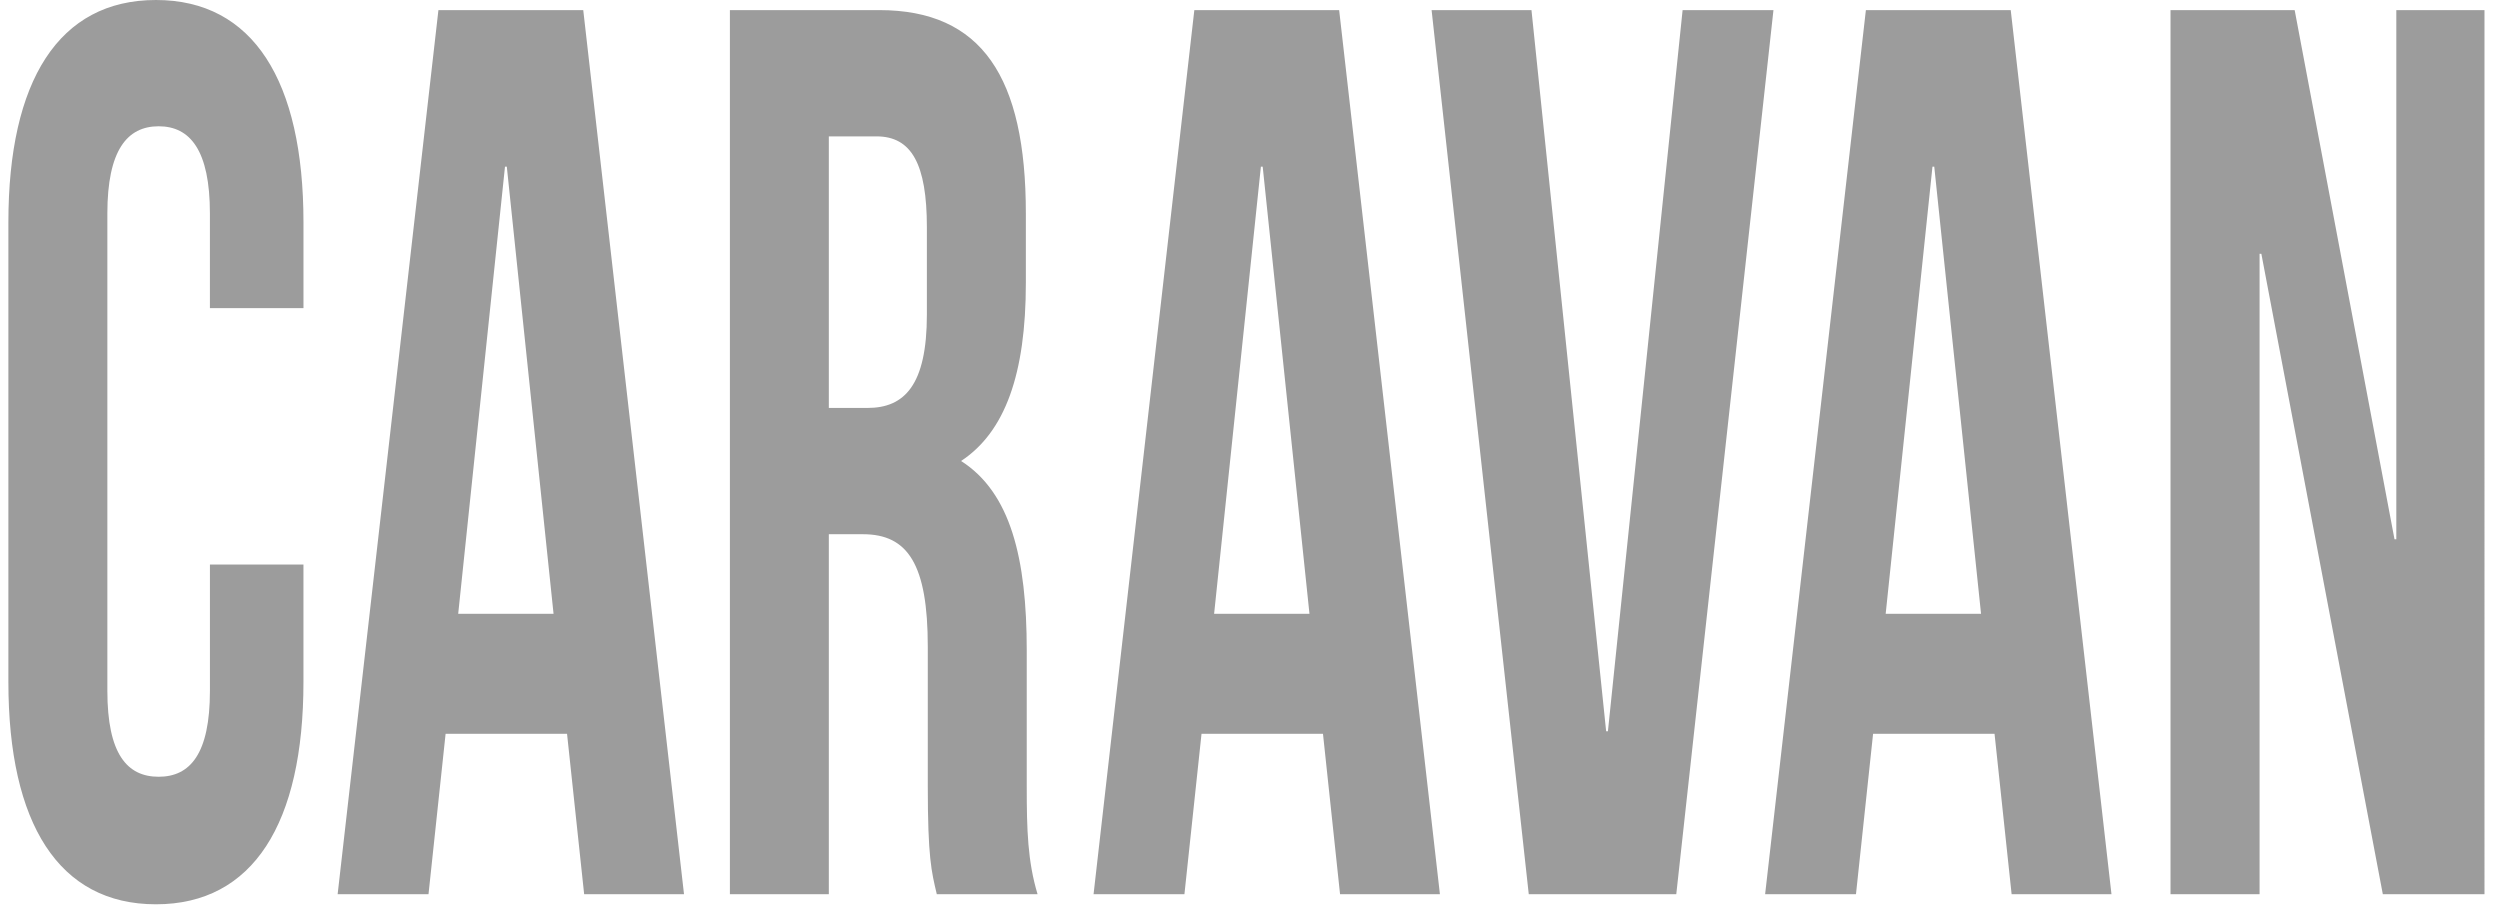 <svg xmlns="http://www.w3.org/2000/svg" width="141" height="52" fill="none"><path fill="#9C9C9C" d="M11.84 31.84v7.123c0 3.561-1.118 4.846-2.893 4.846-1.776 0-2.892-1.285-2.892-4.846V12.038c0-3.562 1.117-4.916 2.893-4.916 1.775 0 2.891 1.354 2.891 4.916v5.342h5.277v-4.844C17.116 4.558 14.274 0 8.796 0 3.314 0 .473 4.558.473 12.536v25.929c0 7.978 2.84 12.537 8.321 12.537 5.48 0 8.321-4.56 8.321-12.538v-6.623H11.84ZM32.895.57l5.683 49.862h-5.632l-.965-9.046h-6.849l-.964 9.046h-5.125L24.727.57h8.169Zm-4.414 8.832-2.639 25.217h5.378L28.584 9.401h-.101l-.001.001Zm30.037 41.03h-5.683c-.304-1.282-.508-2.067-.508-6.126V36.47c0-4.63-1.116-6.34-3.653-6.34h-1.928v20.302h-5.58V.57h8.422c5.784 0 8.27 3.775 8.27 11.469v3.917c0 5.128-1.168 8.405-3.653 10.044 2.79 1.78 3.703 5.483 3.703 10.685v7.692c0 2.423.052 4.203.61 6.055Zm-9.082-42.74h-2.69v15.316h2.182c2.08 0 3.348-1.281 3.348-5.27v-4.916c0-3.561-.861-5.13-2.84-5.13ZM75.528.57l5.683 49.862h-5.632l-.963-9.046h-6.85l-.964 9.046h-5.125L67.36.57h8.168Zm-4.414 8.832-2.638 25.217h5.378L71.216 9.401h-.102v.001ZM86.374.57h-5.632l5.48 49.862h8.32L100.023.57h-5.124l-4.212 40.672h-.101L86.375.57Zm27.031 0 5.682 49.862h-5.632l-.963-9.046h-6.85l-.965 9.046h-5.124L105.236.57h8.169Zm-4.414 8.832-2.639 25.217h5.379l-2.639-25.218h-.101v.001Zm25.4 41.03h5.734V.57h-4.973v29.845h-.102L129.419.57h-7.002v49.862h5.023V14.316h.101l6.85 36.116Z"/></svg>